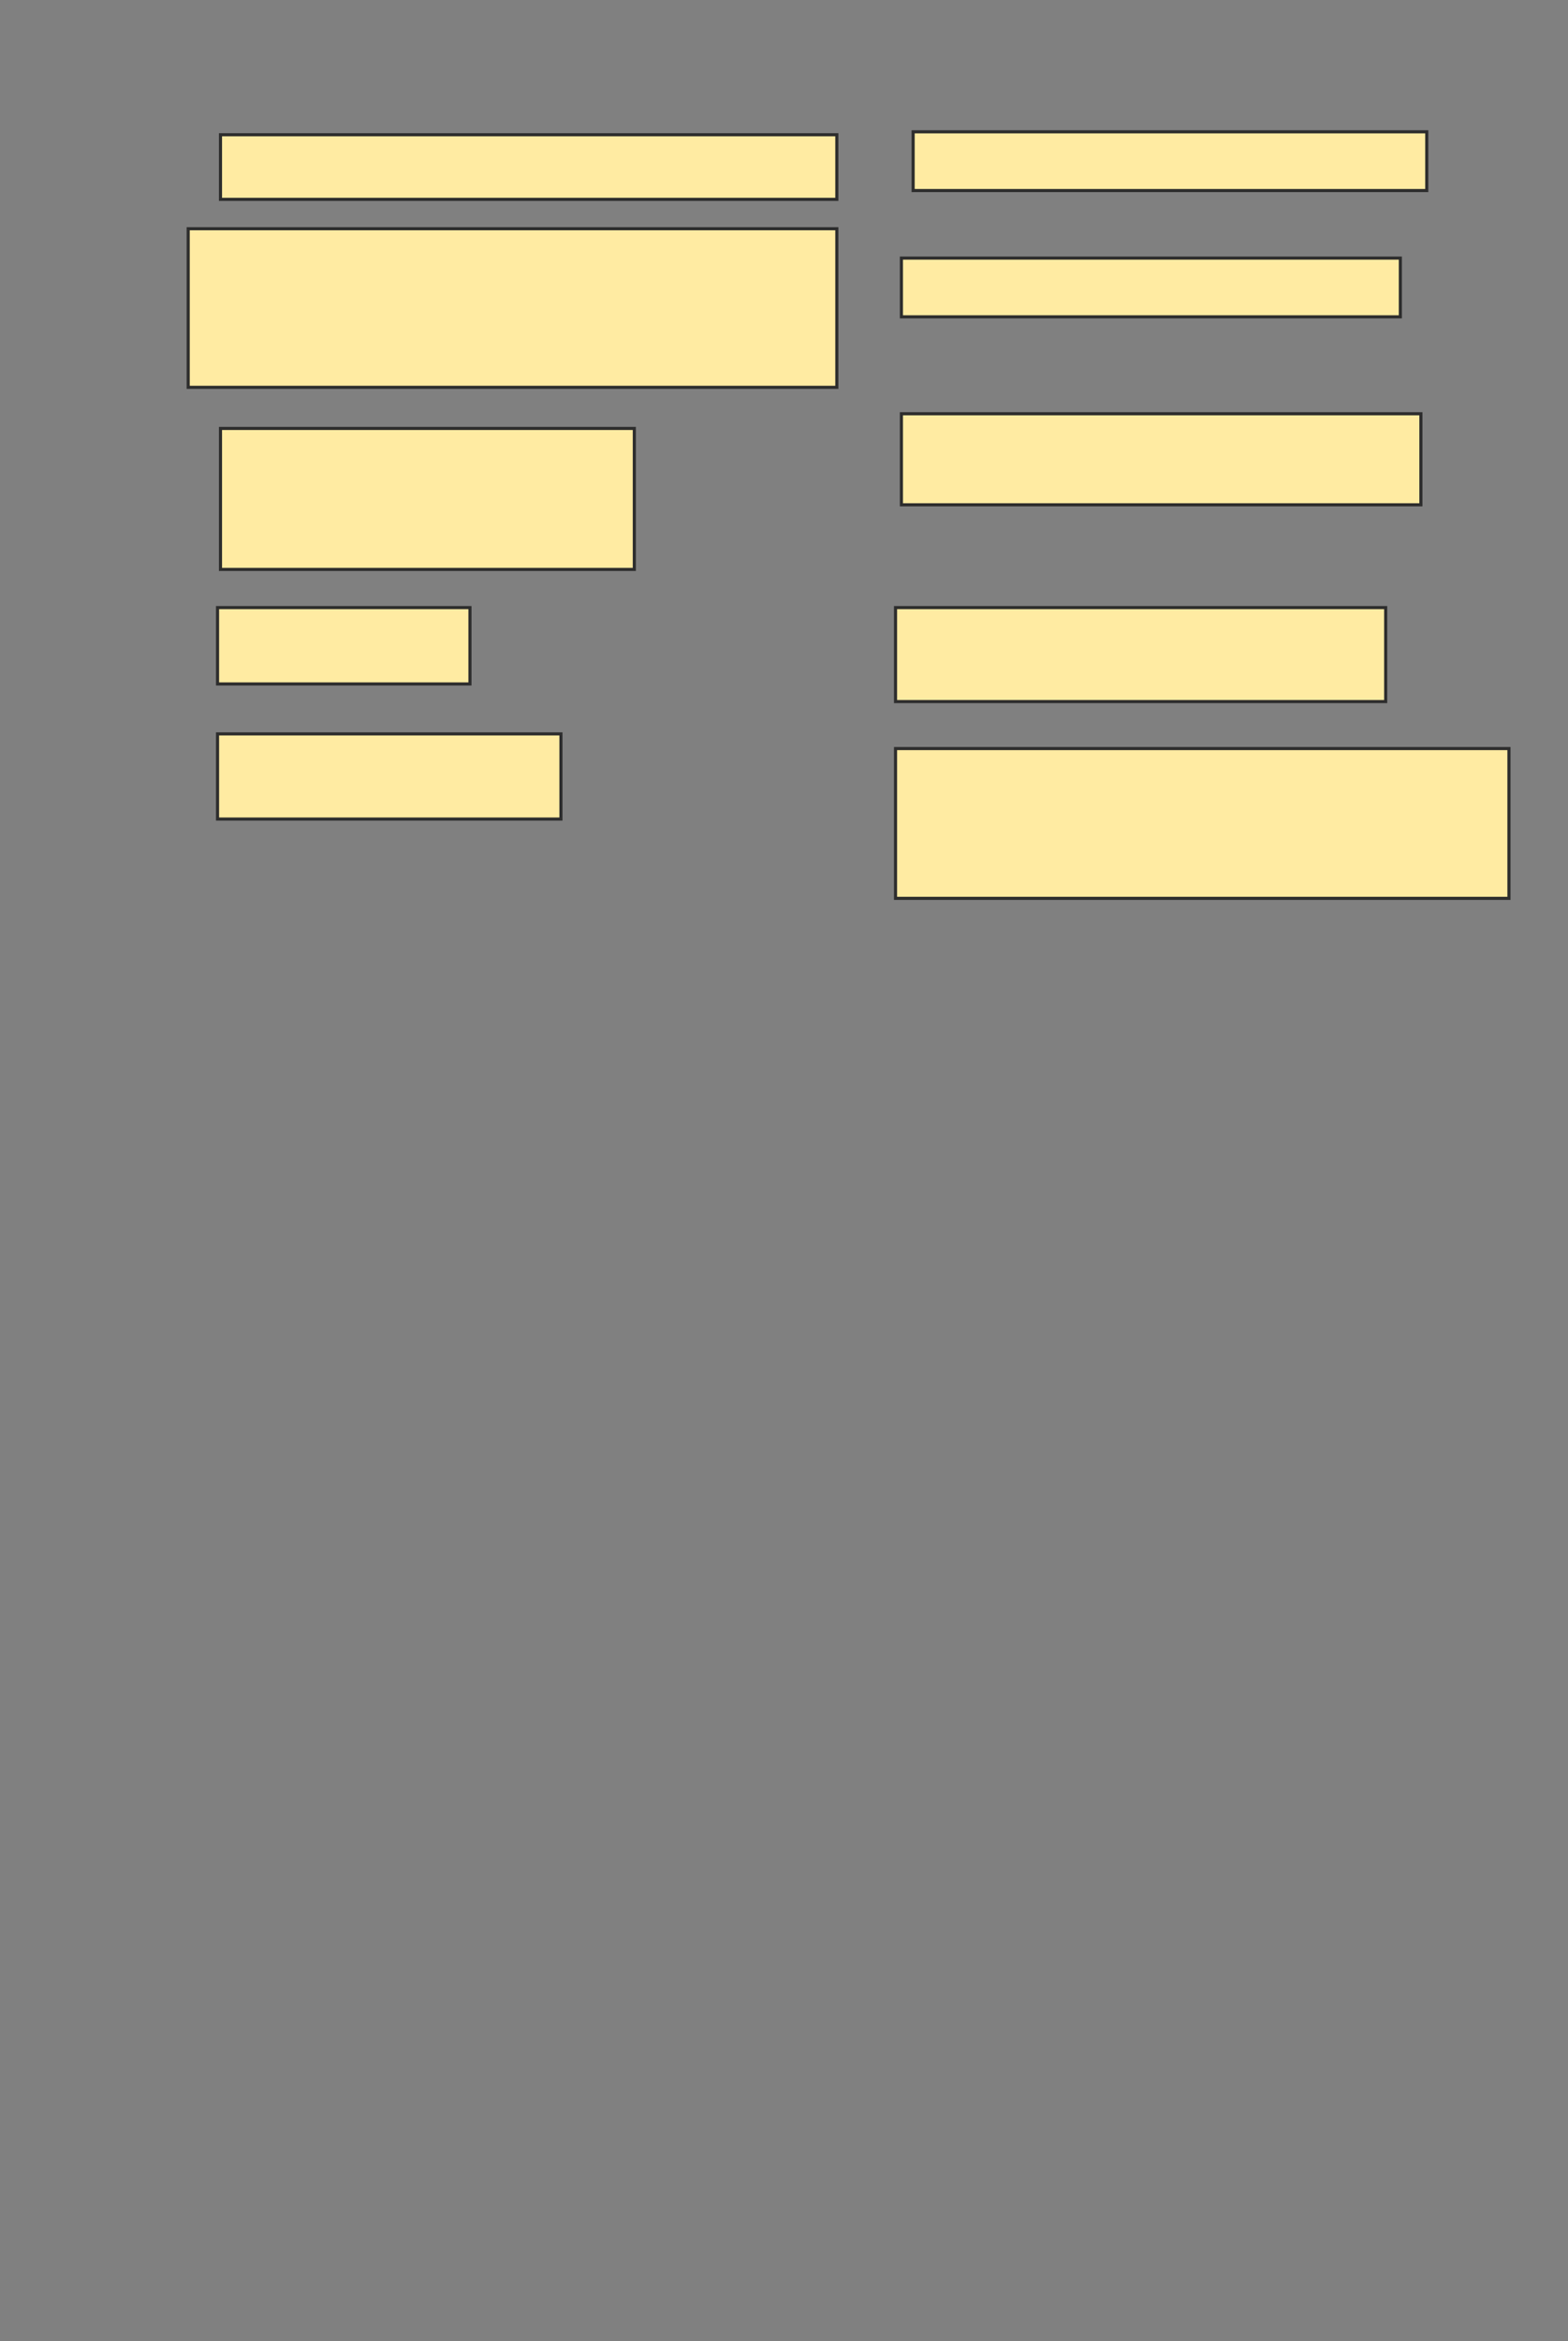 <svg xmlns="http://www.w3.org/2000/svg" width="504" height="752">
 <rect width="100%" height="100%" fill="#808080" stroke="none"/>
 <!-- Created with Image Occlusion Enhanced -->
 <g>
  <title>Labels</title>
 </g>
 <g>
  <title>Masks</title>
  <g id="f89280d0028c4211bce931c44e899c68-oa-1">
   <rect height="20.755" width="198.113" y="43.283" x="70.868" stroke="#2D2D2D" fill="#FFEBA2"/>
   <rect height="18.868" width="165.094" y="42.34" x="293.509" stroke="#2D2D2D" fill="#FFEBA2"/>
  </g>
  <g id="f89280d0028c4211bce931c44e899c68-oa-2">
   <rect height="18.868" width="160.377" y="82.906" x="289.736" stroke="#2D2D2D" fill="#FFEBA2"/>
   <rect height="50.943" width="208.491" y="73.472" x="60.491" stroke="#2D2D2D" fill="#FFEBA2"/>
  </g>
  <g id="f89280d0028c4211bce931c44e899c68-oa-3">
   <rect height="29.245" width="166.981" y="132.906" x="289.736" stroke="#2D2D2D" fill="#FFEBA2"/>
   <rect height="30.189" width="157.547" y="195.17" x="287.849" stroke="#2D2D2D" fill="#FFEBA2"/>
   <g>
    <rect height="24.528" width="81.132" y="195.17" x="69.925" stroke="#2D2D2D" fill="#FFEBA2"/>
    <rect height="45.283" width="133.019" y="137.623" x="70.868" stroke="#2D2D2D" fill="#FFEBA2"/>
   </g>
  </g>
  <g id="f89280d0028c4211bce931c44e899c68-oa-4">
   <rect height="48.113" width="197.17" y="240.453" x="287.849" stroke="#2D2D2D" fill="#FFEBA2"/>
   <rect height="27.358" width="110.377" y="235.736" x="69.925" stroke="#2D2D2D" fill="#FFEBA2"/>
  </g>
 </g>
</svg>